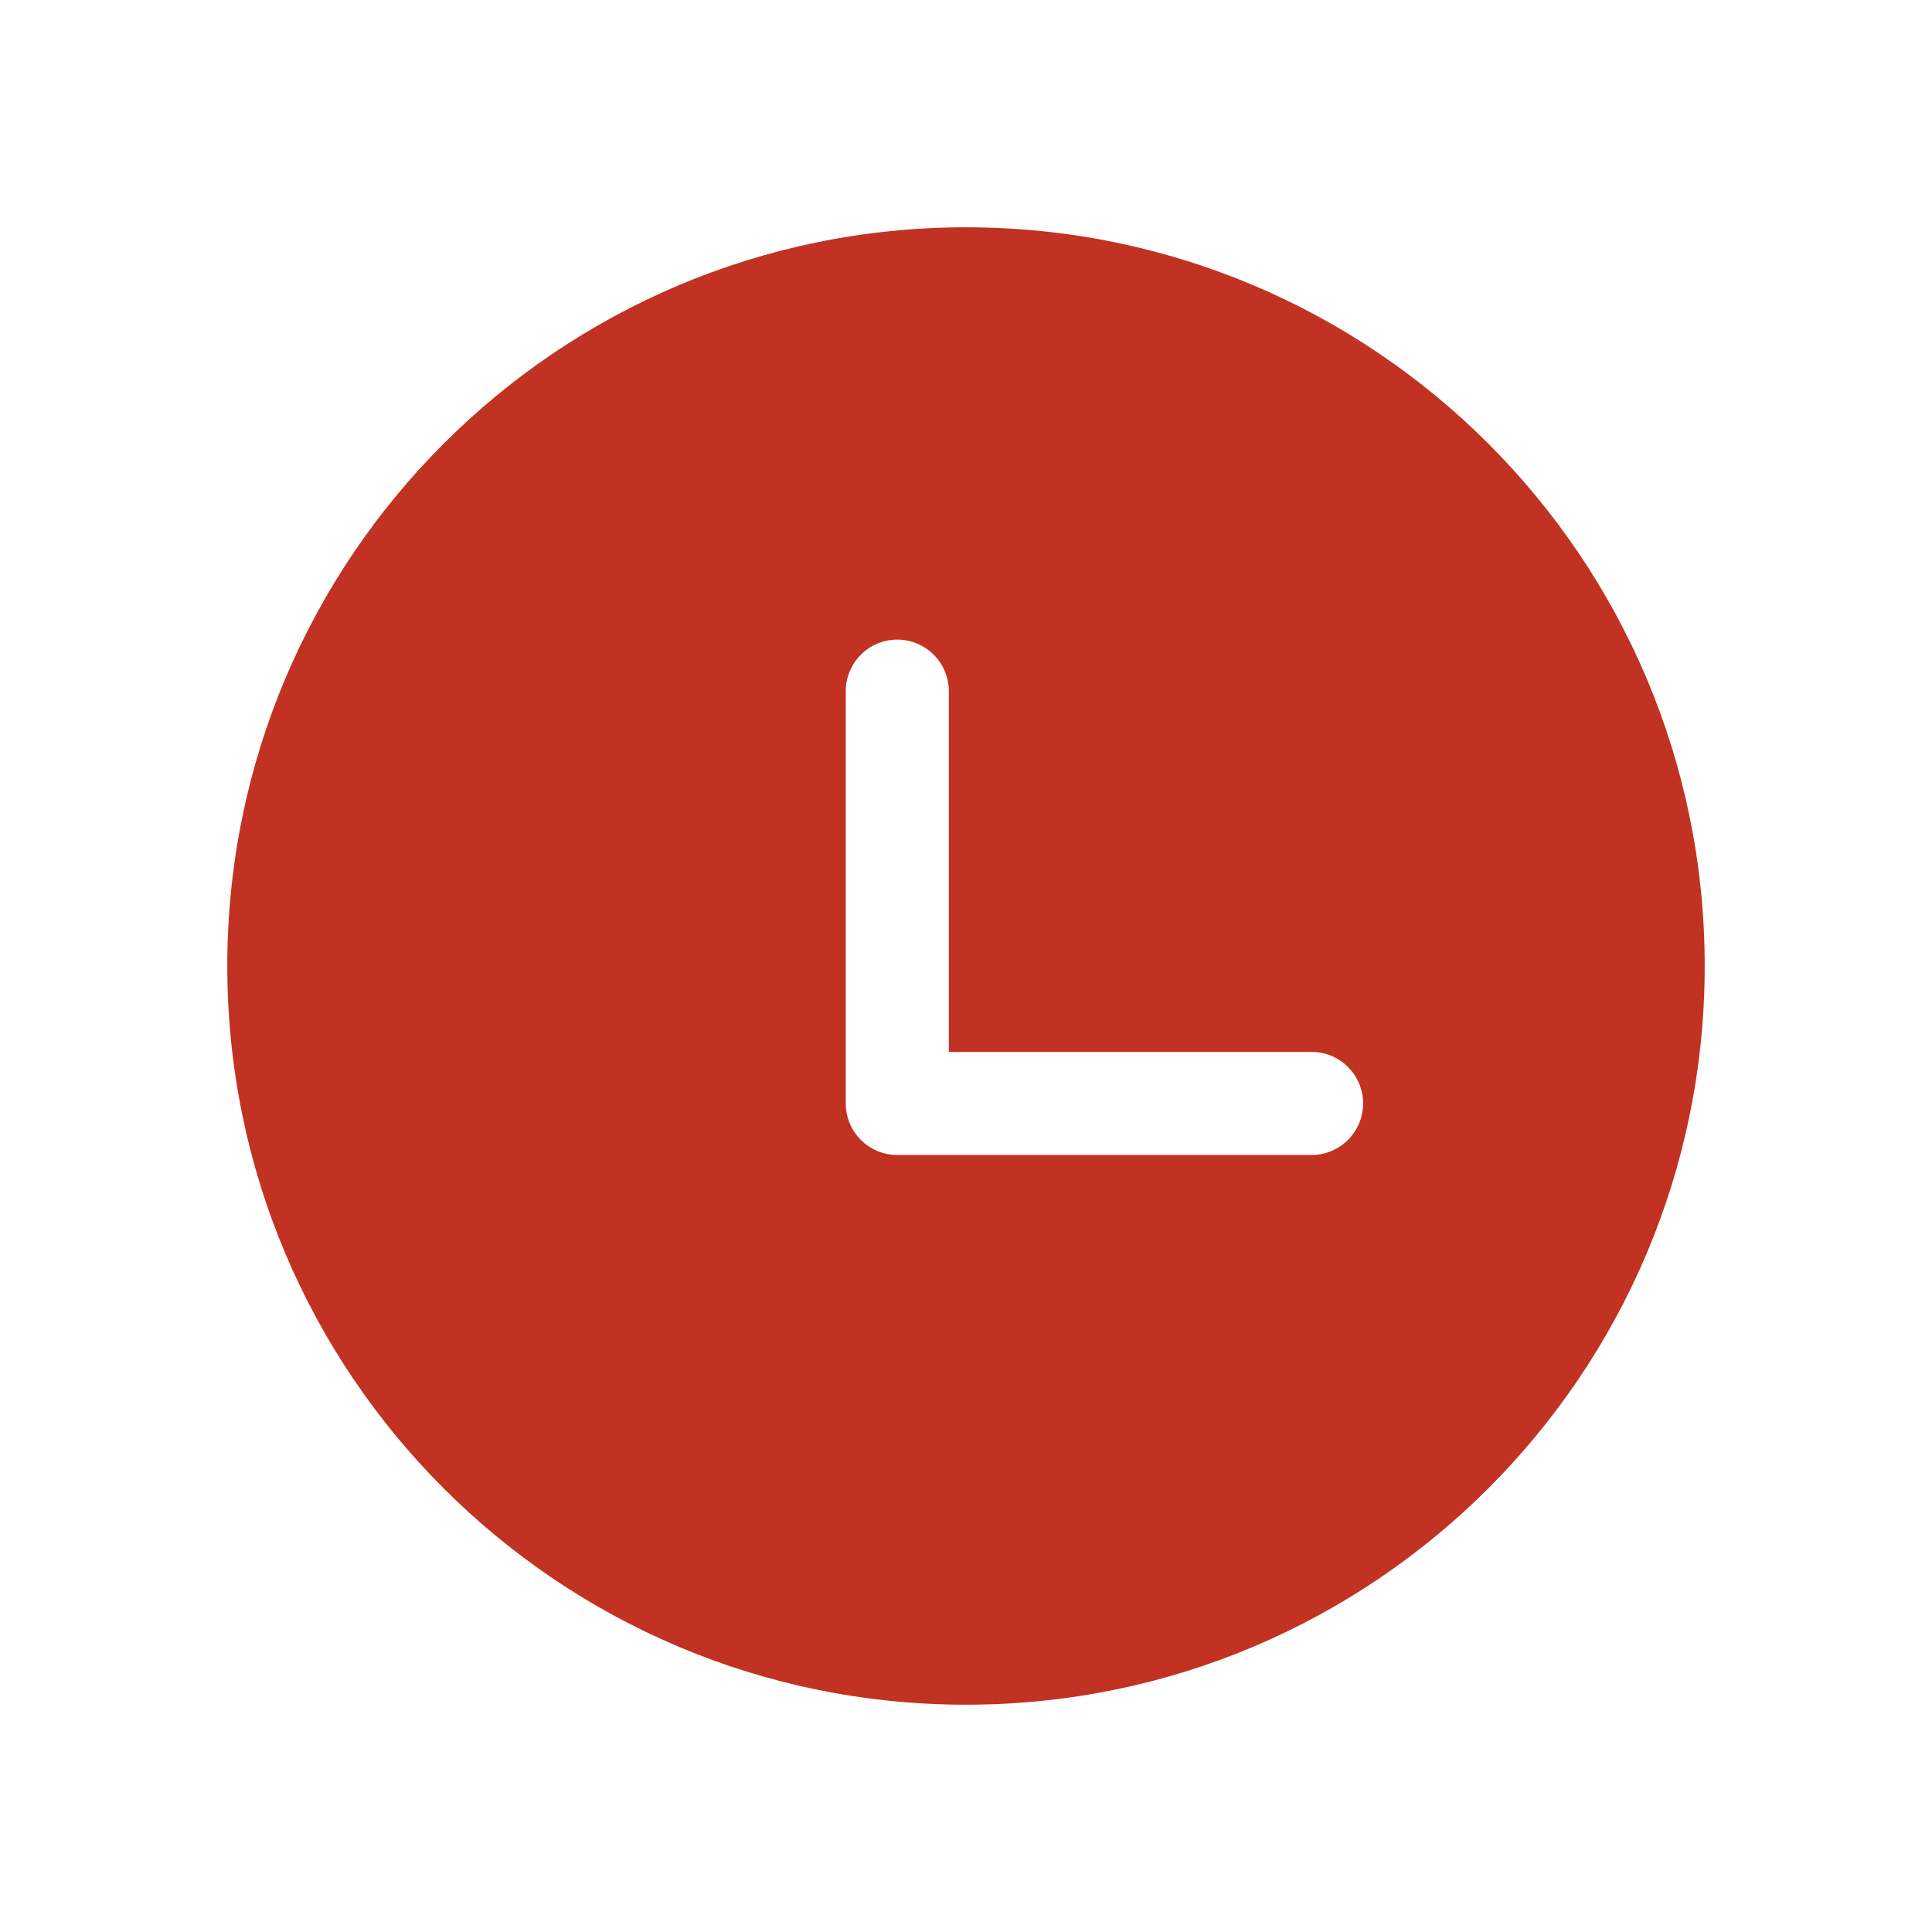 <svg width="17" height="17" viewBox="0 0 17 17" fill="none" xmlns="http://www.w3.org/2000/svg">
<path d="M8.5 2C12.09 2 15 4.91 15 8.5C15 12.09 12.09 15 8.5 15C4.91 15 2 12.09 2 8.5C2 4.91 4.91 2 8.5 2ZM7.896 5.628C7.775 5.628 7.66 5.675 7.575 5.761C7.49 5.846 7.442 5.961 7.442 6.081V9.709C7.442 9.96 7.645 10.163 7.896 10.163H11.523C11.584 10.165 11.645 10.155 11.702 10.133C11.759 10.111 11.811 10.079 11.855 10.036C11.899 9.994 11.934 9.943 11.958 9.887C11.982 9.831 11.994 9.77 11.994 9.709C11.994 9.648 11.982 9.588 11.958 9.532C11.934 9.476 11.899 9.425 11.855 9.383C11.811 9.34 11.759 9.307 11.702 9.285C11.645 9.264 11.584 9.254 11.523 9.256H8.349V6.081C8.349 5.961 8.301 5.846 8.216 5.761C8.131 5.676 8.016 5.628 7.896 5.628Z" fill="#C13222"/>
</svg>
